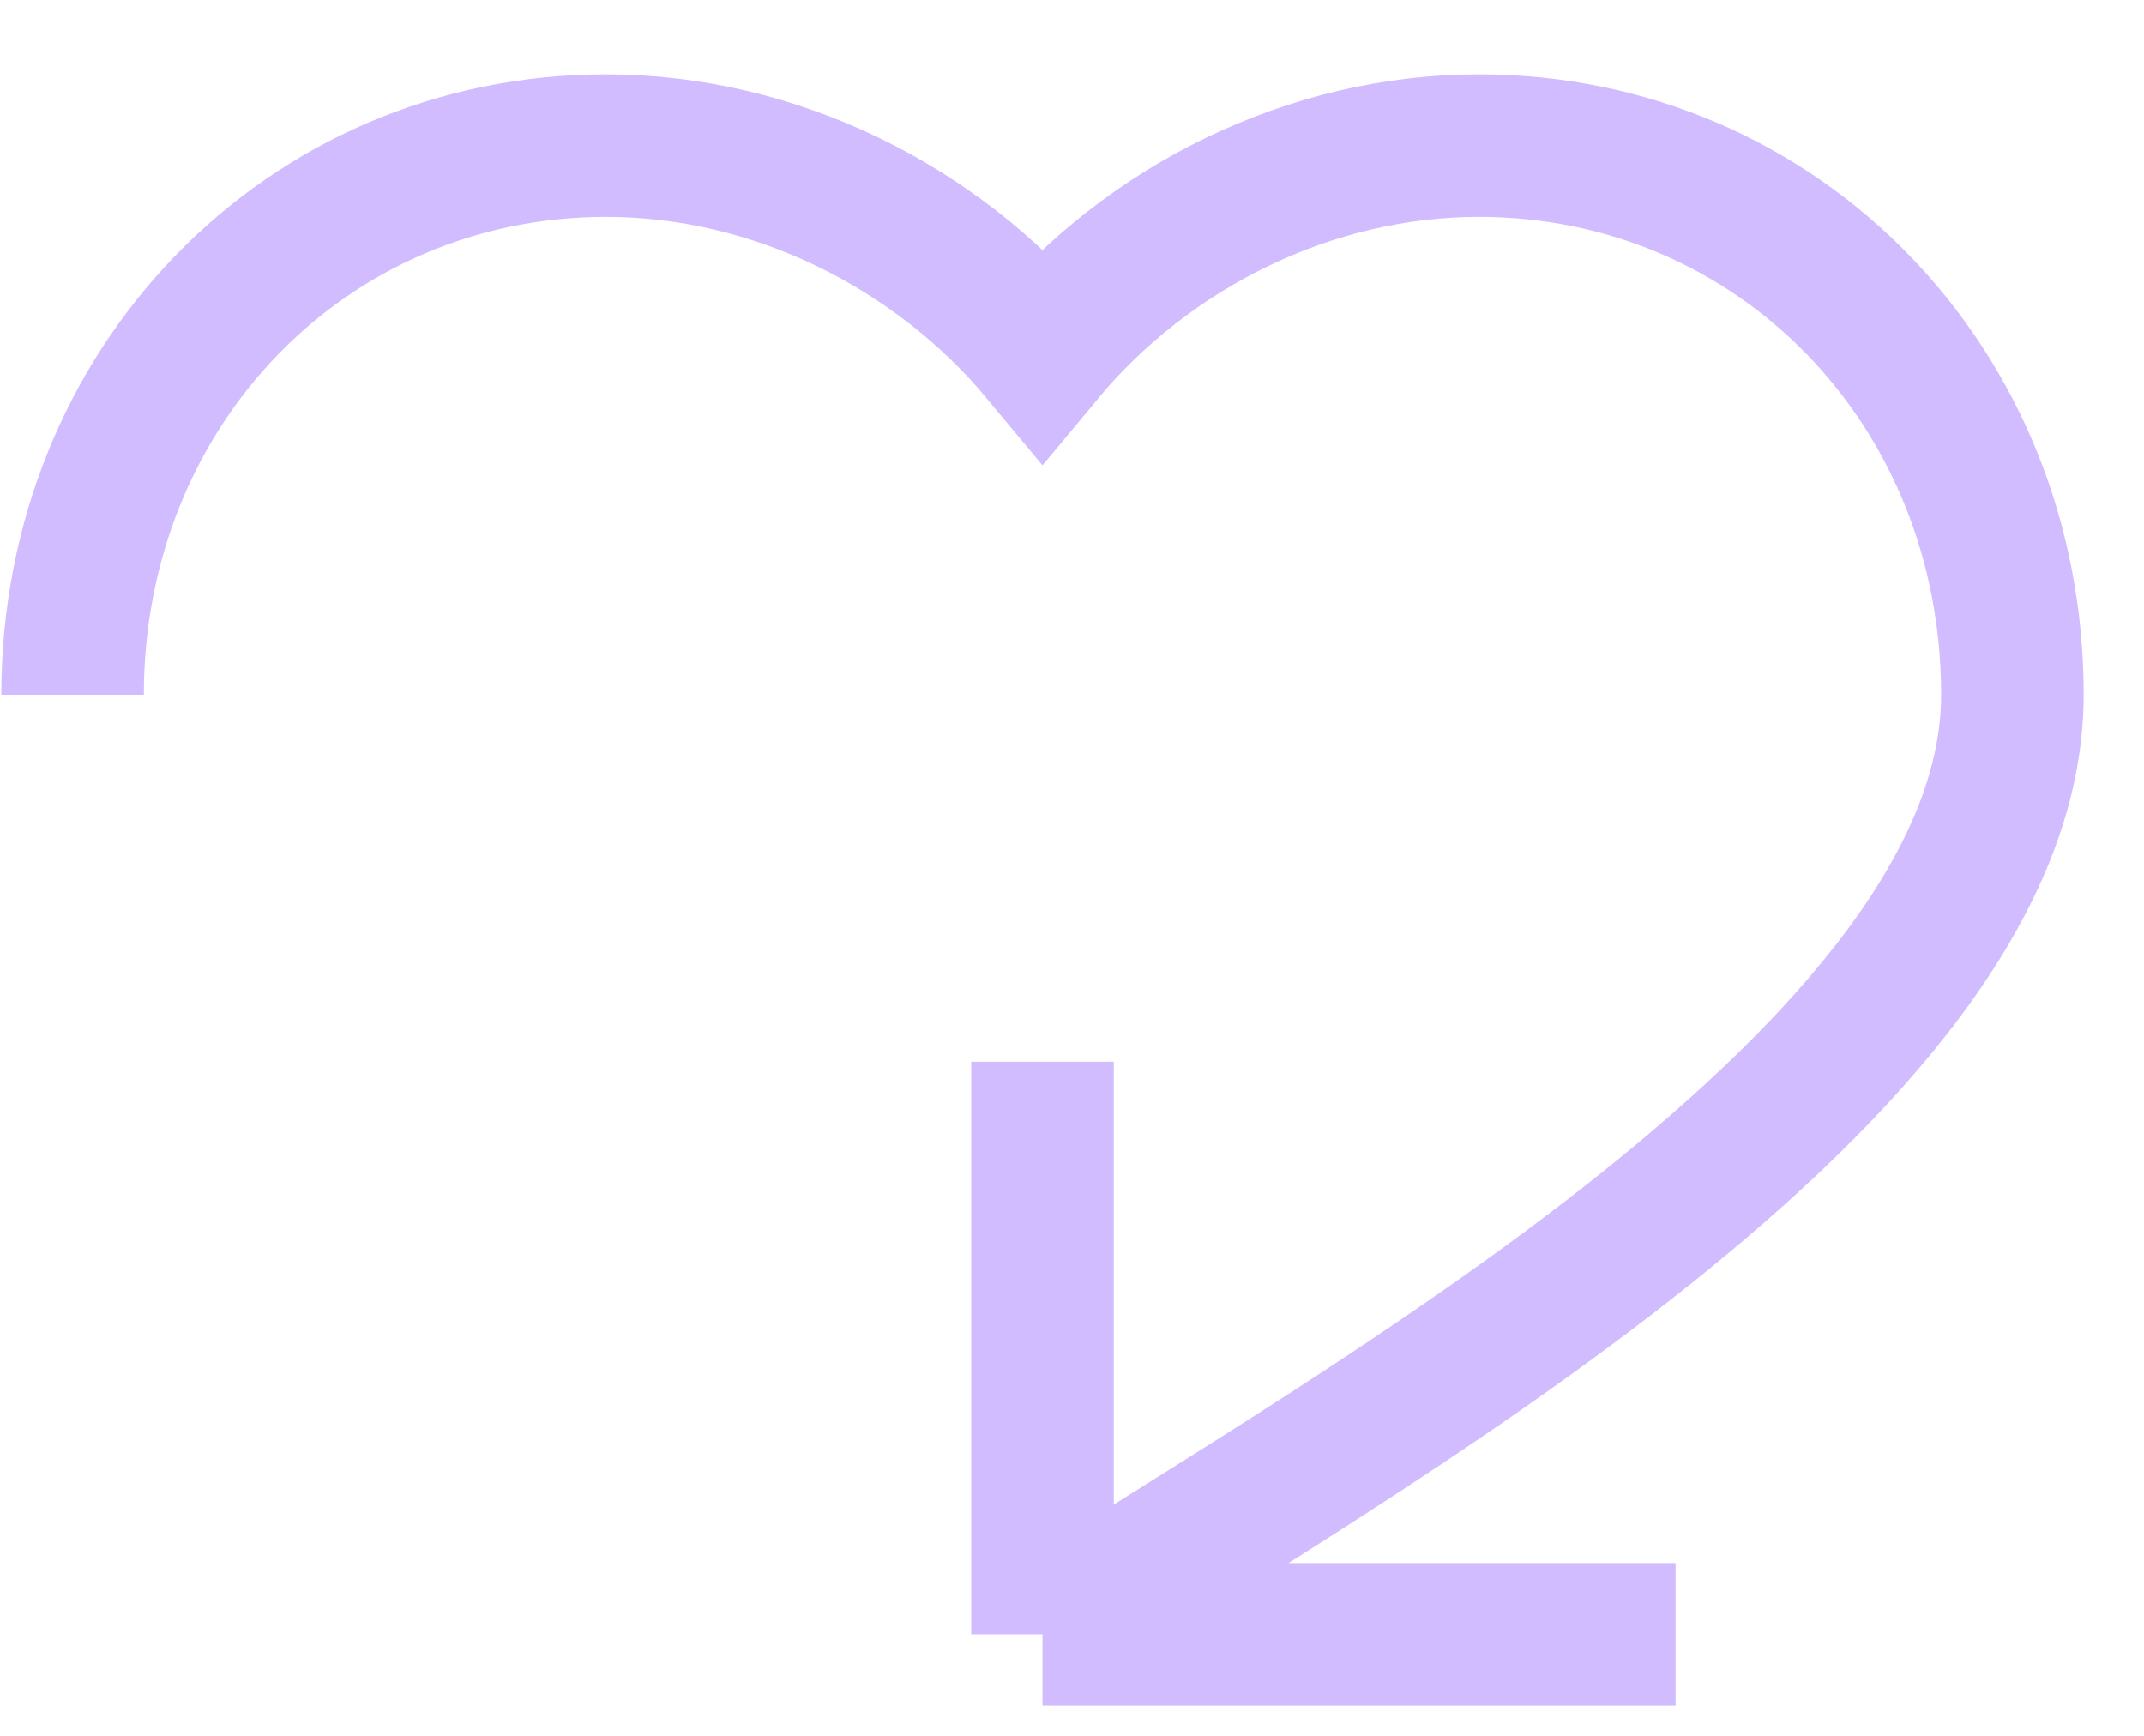 <svg width="21" height="17" viewBox="0 0 21 17" fill="none" xmlns="http://www.w3.org/2000/svg">
<path id="Likes" d="M0.711 6.804C0.711 3.787 3.005 1.426 5.936 1.426C7.589 1.426 9.175 2.218 10.211 3.465C11.246 2.218 12.833 1.426 14.486 1.426C17.417 1.426 19.711 3.787 19.711 6.804C19.711 10.496 13.259 14.021 10.211 16.006M10.211 16.006V10.398M10.211 16.006H16.412" stroke="#D0BCFF" stroke-width="1.396"/>
</svg>
